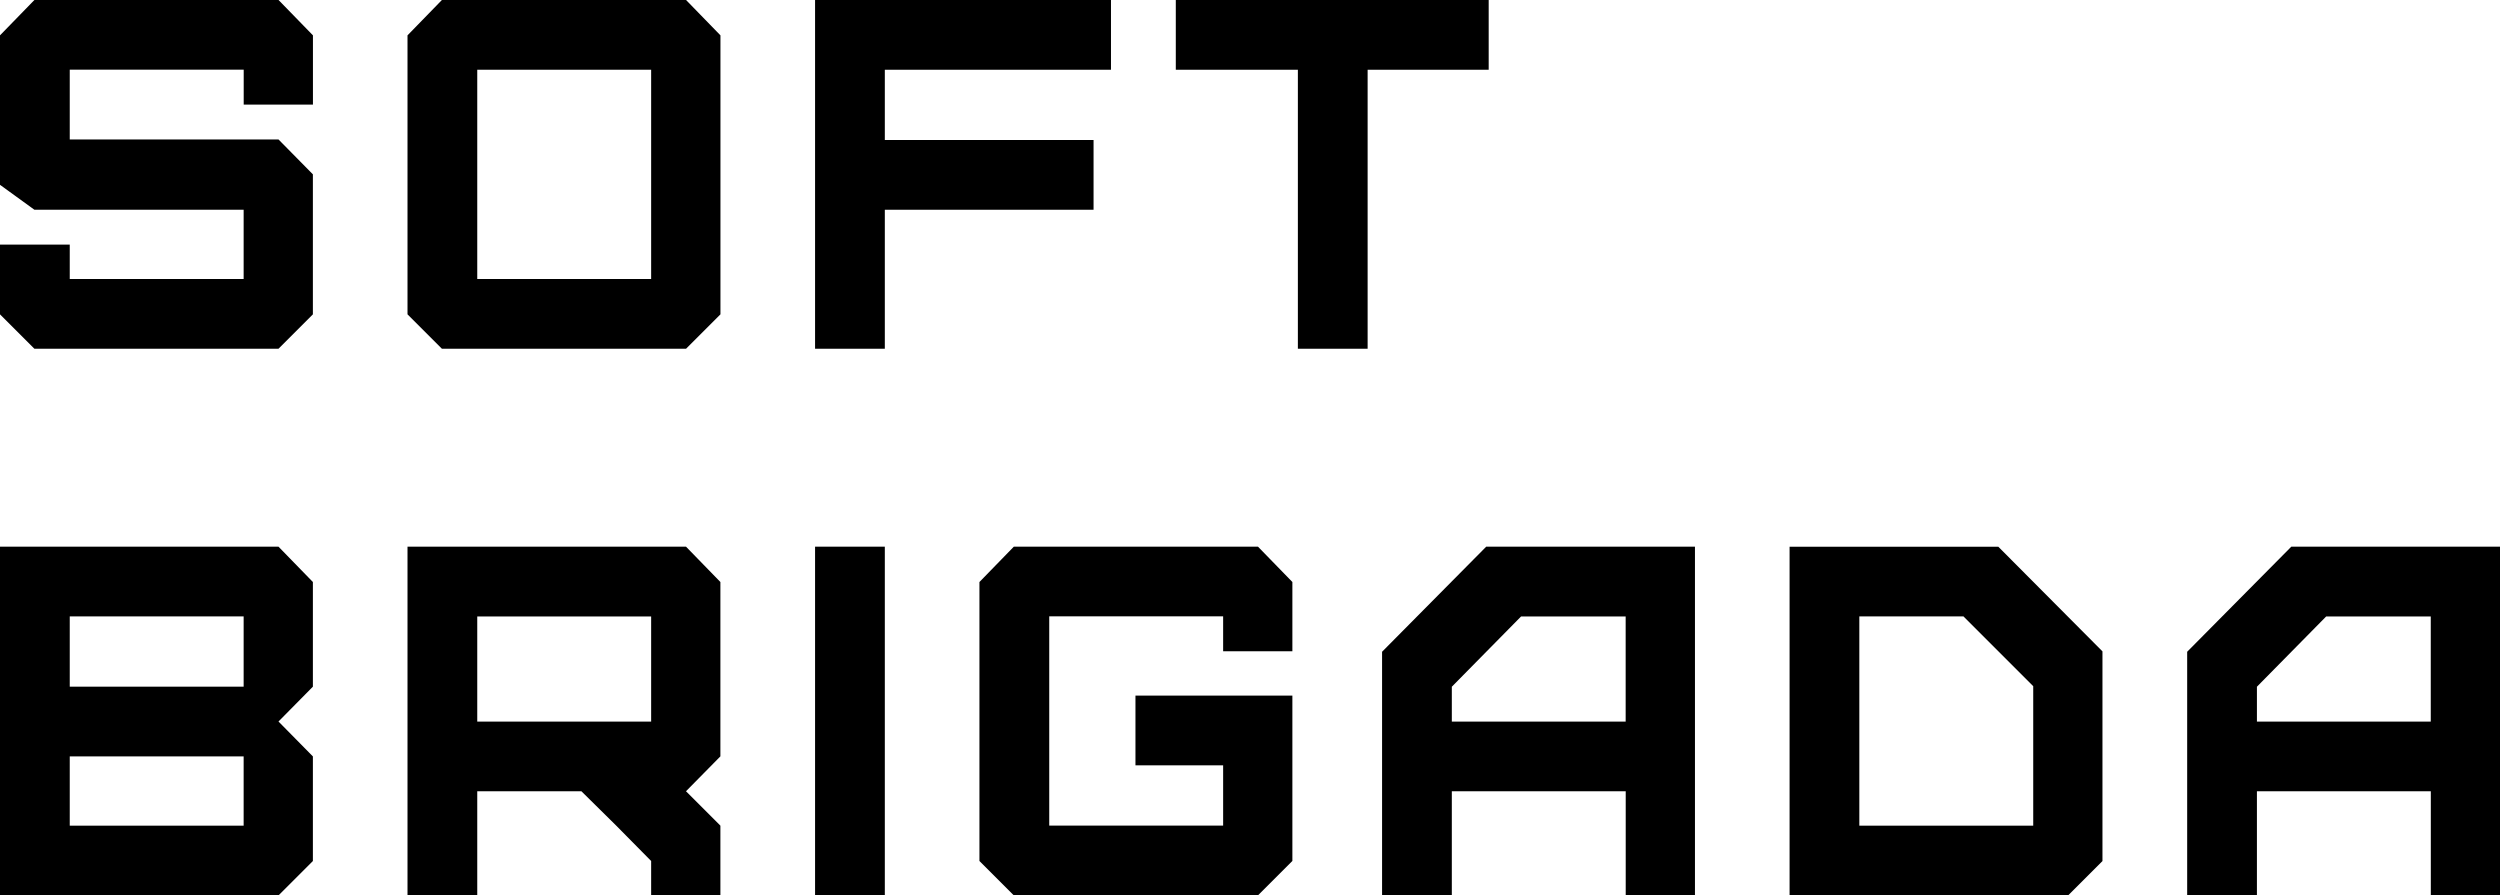 <?xml version="1.0" encoding="UTF-8"?>
<svg id="_Слой_2" data-name="Слой 2" xmlns="http://www.w3.org/2000/svg" viewBox="0 0 446.25 159.83">
  <g id="_Слой_1-2" data-name="Слой 1">
    <g>
      <path d="M6.14,62.25l-6.14-6.14v-12.45h12.45v6.14h31.04v-12.36H6.14l-6.14-4.45V6.31L6.14,0h43.58l6.14,6.31v12.36h-12.36v-6.23H12.45v12.45h37.26l6.14,6.23v24.99l-6.14,6.14H6.14Z"/>
      <path d="M78.88,62.25l-6.14-6.14V6.31l6.14-6.31h43.58l6.14,6.31v49.8l-6.14,6.14h-43.58ZM116.23,49.8V12.45h-31.04v37.35h31.04Z"/>
      <path d="M145.49,62.25V0h52.82v12.45h-40.37v12.54h37.26v12.45h-37.26v24.81h-12.45Z"/>
      <path d="M231.67,62.25V12.45h-21.79V0h55.85v12.45h-21.61v49.8h-12.45Z"/>
      <path d="M0,159.83v-62.25h49.71l6.14,6.31v18.68l-6.14,6.22,6.14,6.23v18.67l-6.14,6.14H0ZM43.49,122.57v-12.54H12.45v12.54h31.04ZM43.49,147.38v-12.36H12.45v12.36h31.04Z"/>
      <path d="M116.23,159.83v-6.14l-6.23-6.31-6.22-6.14h-18.59v18.59h-12.45v-62.25h49.71l6.14,6.31v31.12l-6.14,6.23,6.14,6.14v12.45h-12.36ZM116.23,128.8v-18.76h-31.04v18.76h31.04Z"/>
      <path d="M145.49,159.83v-62.25h12.45v62.25h-12.45Z"/>
      <path d="M180.97,159.83l-6.14-6.14v-49.8l6.14-6.31h43.58l6.14,6.31v12.36h-12.36v-6.23h-31.04v37.35h31.04v-10.76h-15.65v-12.45h28.01v29.52l-6.14,6.14h-43.58Z"/>
      <path d="M246.7,159.83v-43.49l18.59-18.76h37.26v62.25h-12.36v-18.59h-31.04v18.59h-12.45ZM290.18,128.8v-18.76h-18.67l-12.36,12.54v6.22h31.04Z"/>
      <path d="M375.29,153.7l-6.14,6.14h-49.71v-62.25h37.26l18.59,18.68v37.44ZM362.93,122.48l-12.45-12.45h-18.59v37.35h31.04v-24.9Z"/>
      <path d="M390.41,159.83v-43.49l18.59-18.76h37.26v62.25h-12.36v-18.59h-31.04v18.59h-12.45ZM433.89,128.8v-18.76h-18.67l-12.36,12.54v6.22h31.04Z"/>
    </g>
  </g>
</svg>